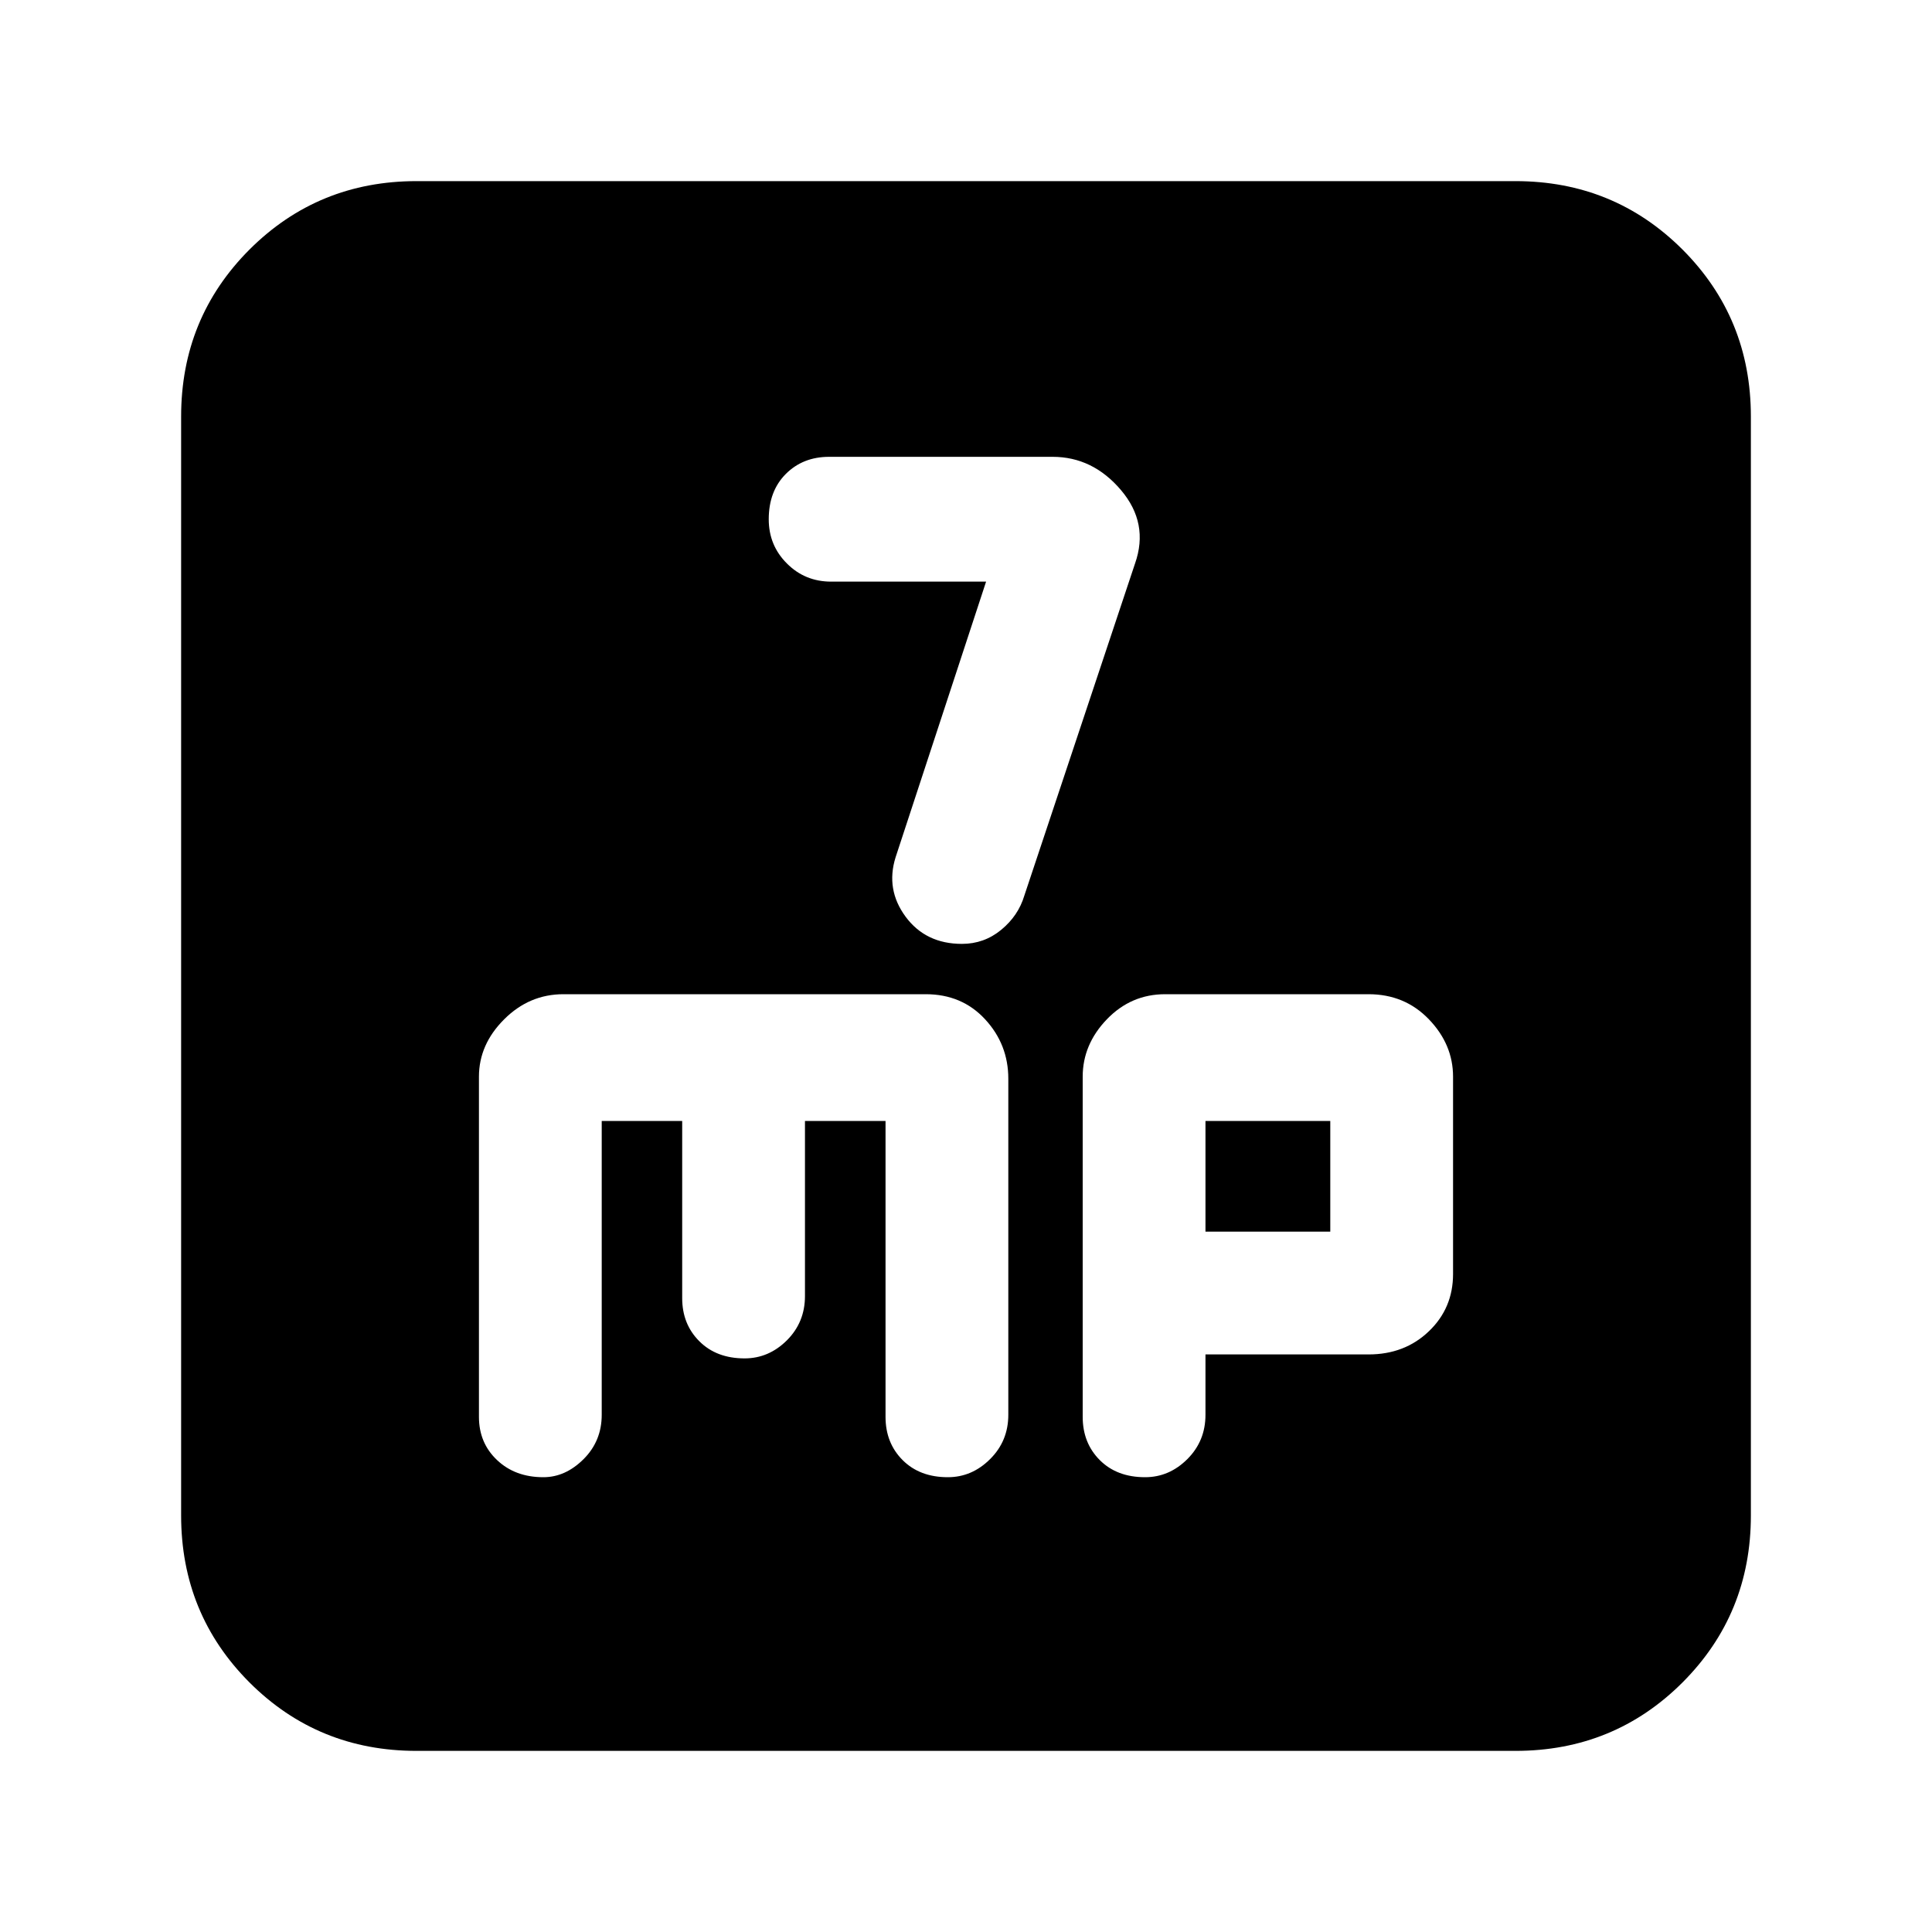<svg xmlns="http://www.w3.org/2000/svg" height="20" width="20"><path d="M9.958 9.771q.23 0 .407-.146.177-.146.239-.354l1.146-3.438q.146-.416-.146-.76-.292-.344-.708-.344H8.583q-.271 0-.448.177t-.177.469q0 .271.188.458.187.188.458.188h1.604l-.937 2.854q-.104.333.104.615.208.281.583.281Zm-5.646 8.354q-1.02 0-1.729-.708-.708-.709-.708-1.729V4.312q0-1.02.708-1.729.709-.708 1.729-.708h11.376q1.02 0 1.729.708.708.709.708 1.729v11.376q0 1.02-.708 1.729-.709.708-1.729.708Zm1.313-2.833q.229 0 .417-.188.187-.187.187-.458v-3.042h.833v1.834q0 .27.178.447.177.177.468.177.25 0 .438-.187.187-.187.187-.458v-1.813h.834v3.063q0 .271.177.448t.468.177q.25 0 .438-.188.188-.187.188-.458v-3.479q0-.355-.24-.615t-.615-.26h-3.75q-.354 0-.614.26-.261.26-.261.594v3.521q0 .271.188.448.187.177.479.177Zm6.229 0q.25 0 .438-.188.187-.187.187-.458v-.625h1.688q.375 0 .625-.24.25-.239.25-.593v-2.042q0-.334-.25-.594-.25-.26-.625-.26h-2.105q-.354 0-.604.26t-.25.594v3.521q0 .271.177.448t.469.177Zm.625-3.688h1.292v1.146h-1.292Z"/></svg>